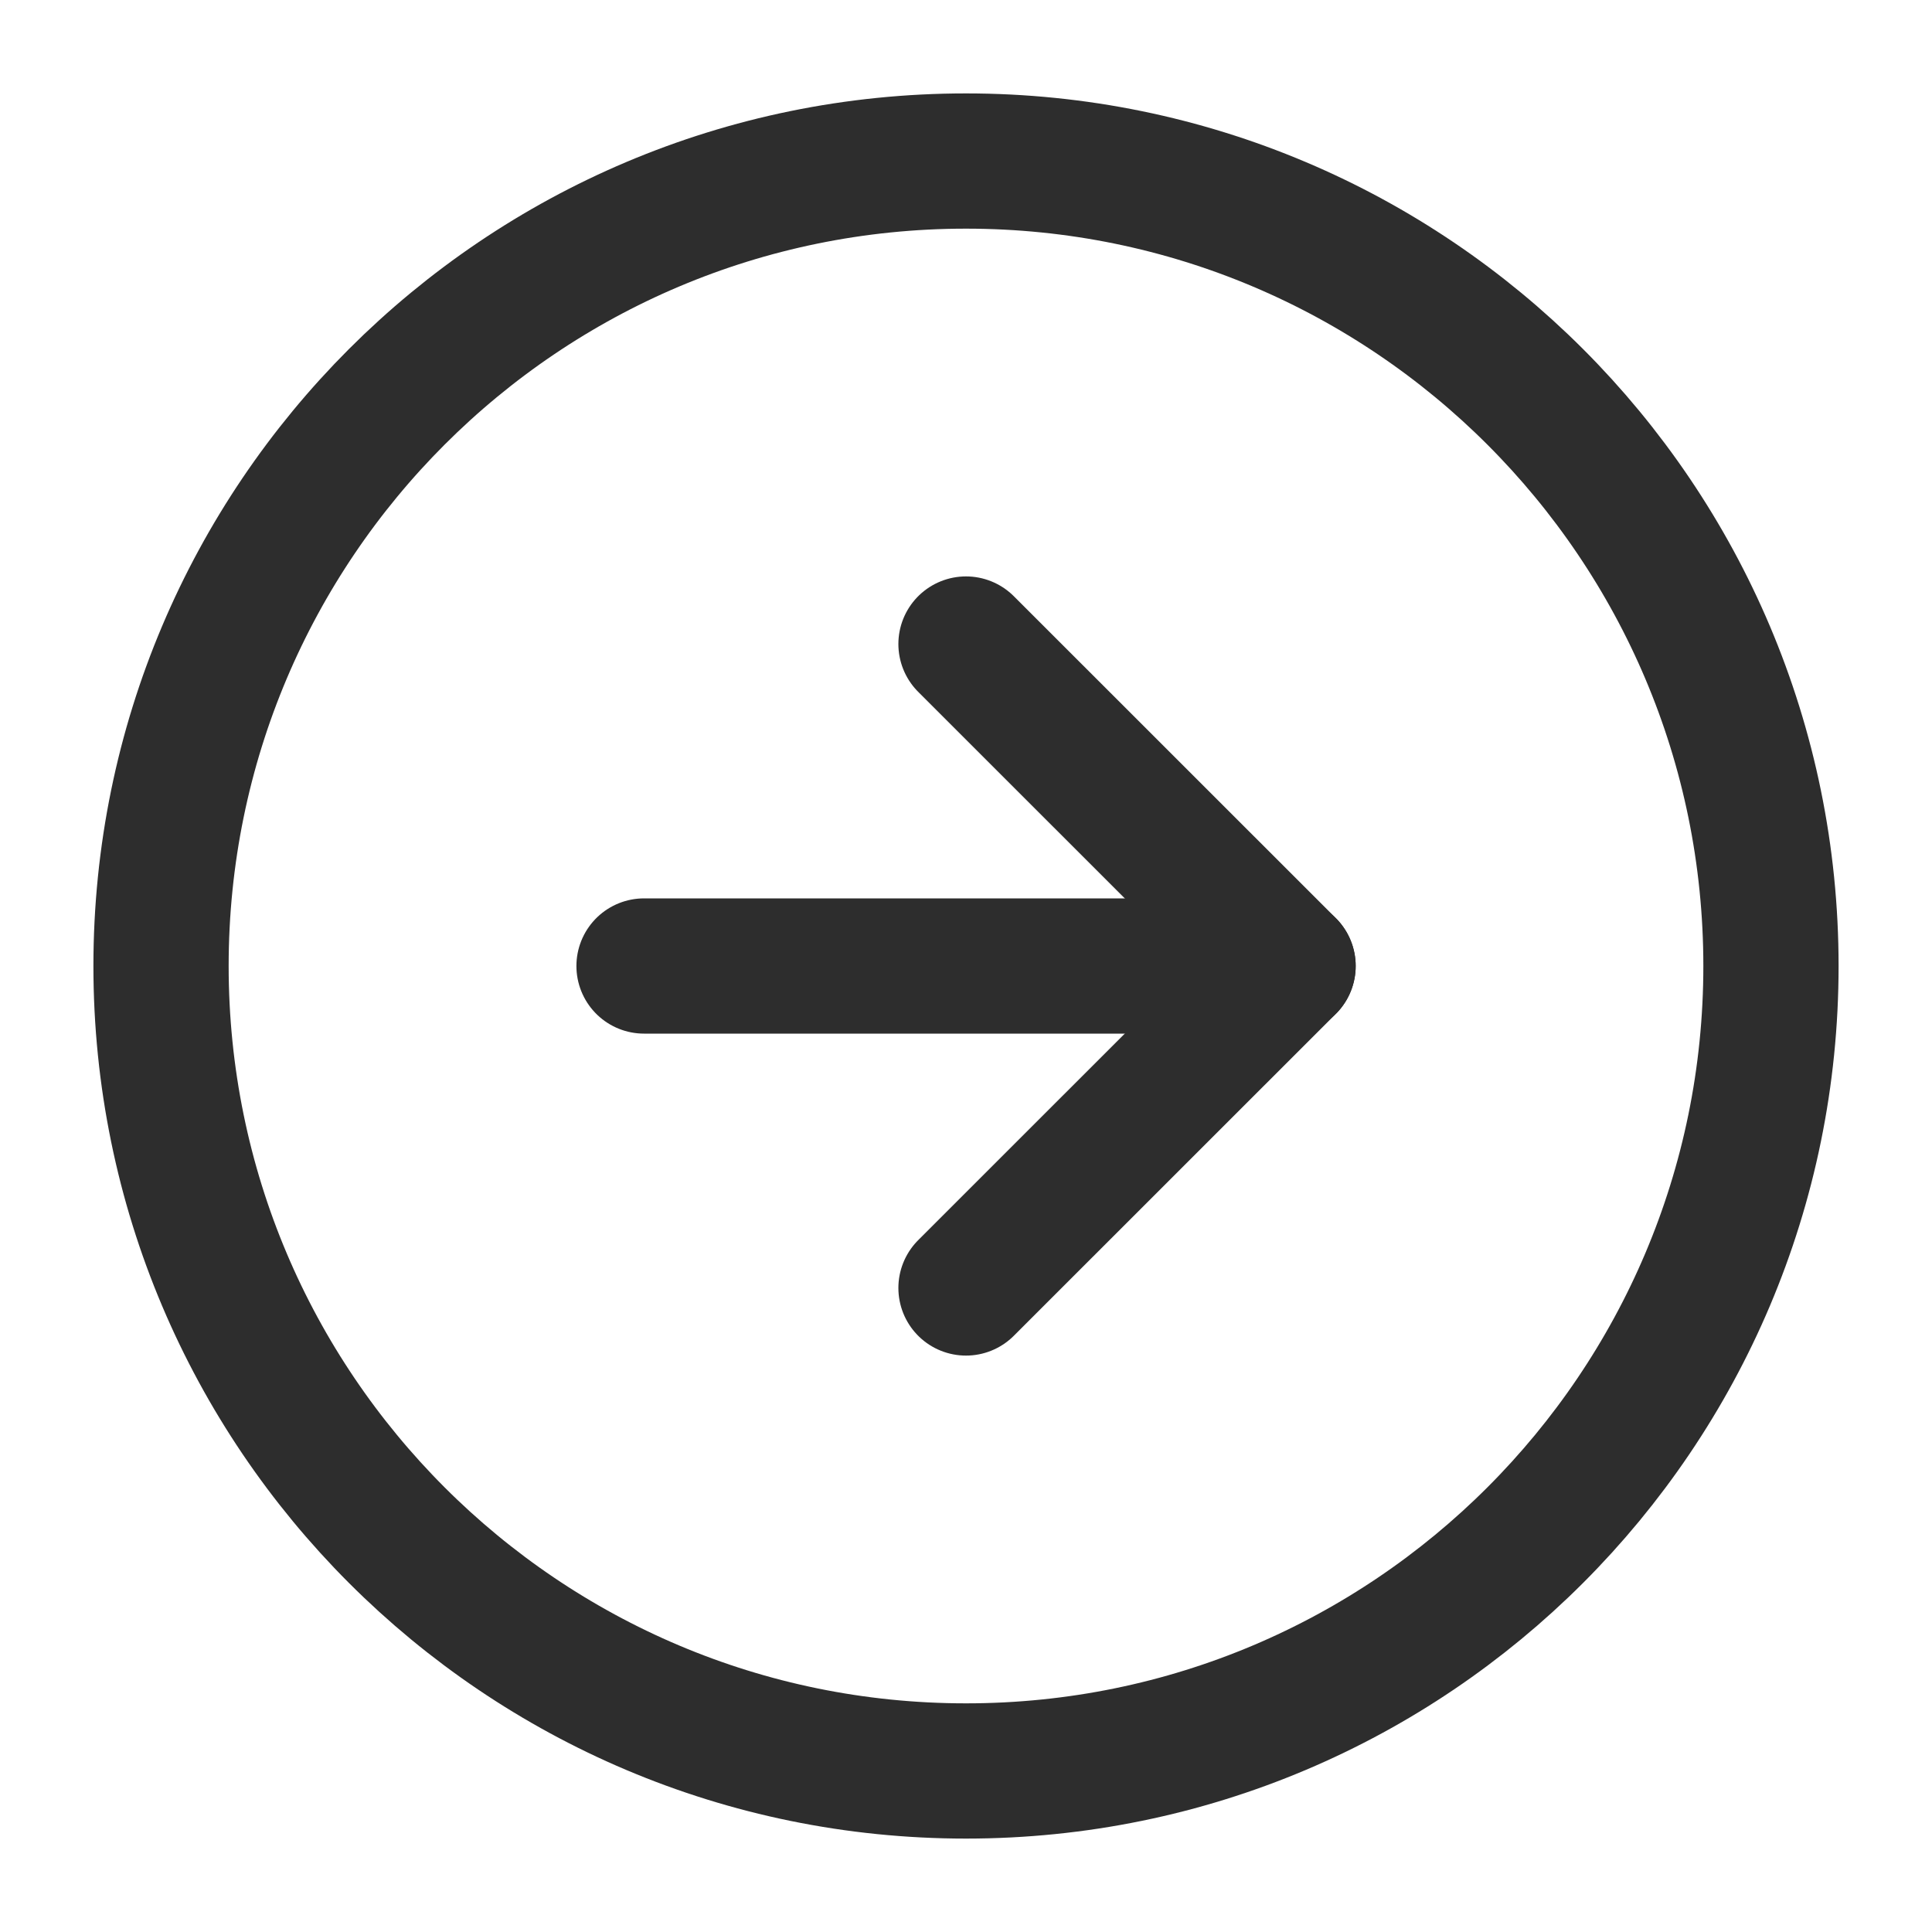 <svg width="20" height="20" viewBox="0 0 20 20" fill="none" xmlns="http://www.w3.org/2000/svg">
<g clip-path="url(#clip0_42_5284)">
<path d="M10 18.333C14.602 18.333 18.333 14.602 18.333 10C18.333 5.398 14.602 1.667 10 1.667C5.398 1.667 1.667 5.398 1.667 10C1.667 14.602 5.398 18.333 10 18.333Z" stroke="#2D2D2D" stroke-width="1.4" stroke-linecap="round" stroke-linejoin="round"/>
<path d="M10 13.333L13.334 10L10 6.667" stroke="#2D2D2D" stroke-width="1.4" stroke-linecap="round" stroke-linejoin="round"/>
<path d="M6.667 10L13.334 10" stroke="#2D2D2D" stroke-width="1.4" stroke-linecap="round" stroke-linejoin="round"/>
</g>
<defs>
<clipPath id="clip0_42_5284">
<rect width="20" height="20" fill="white"/>
</clipPath>
</defs>
</svg>
